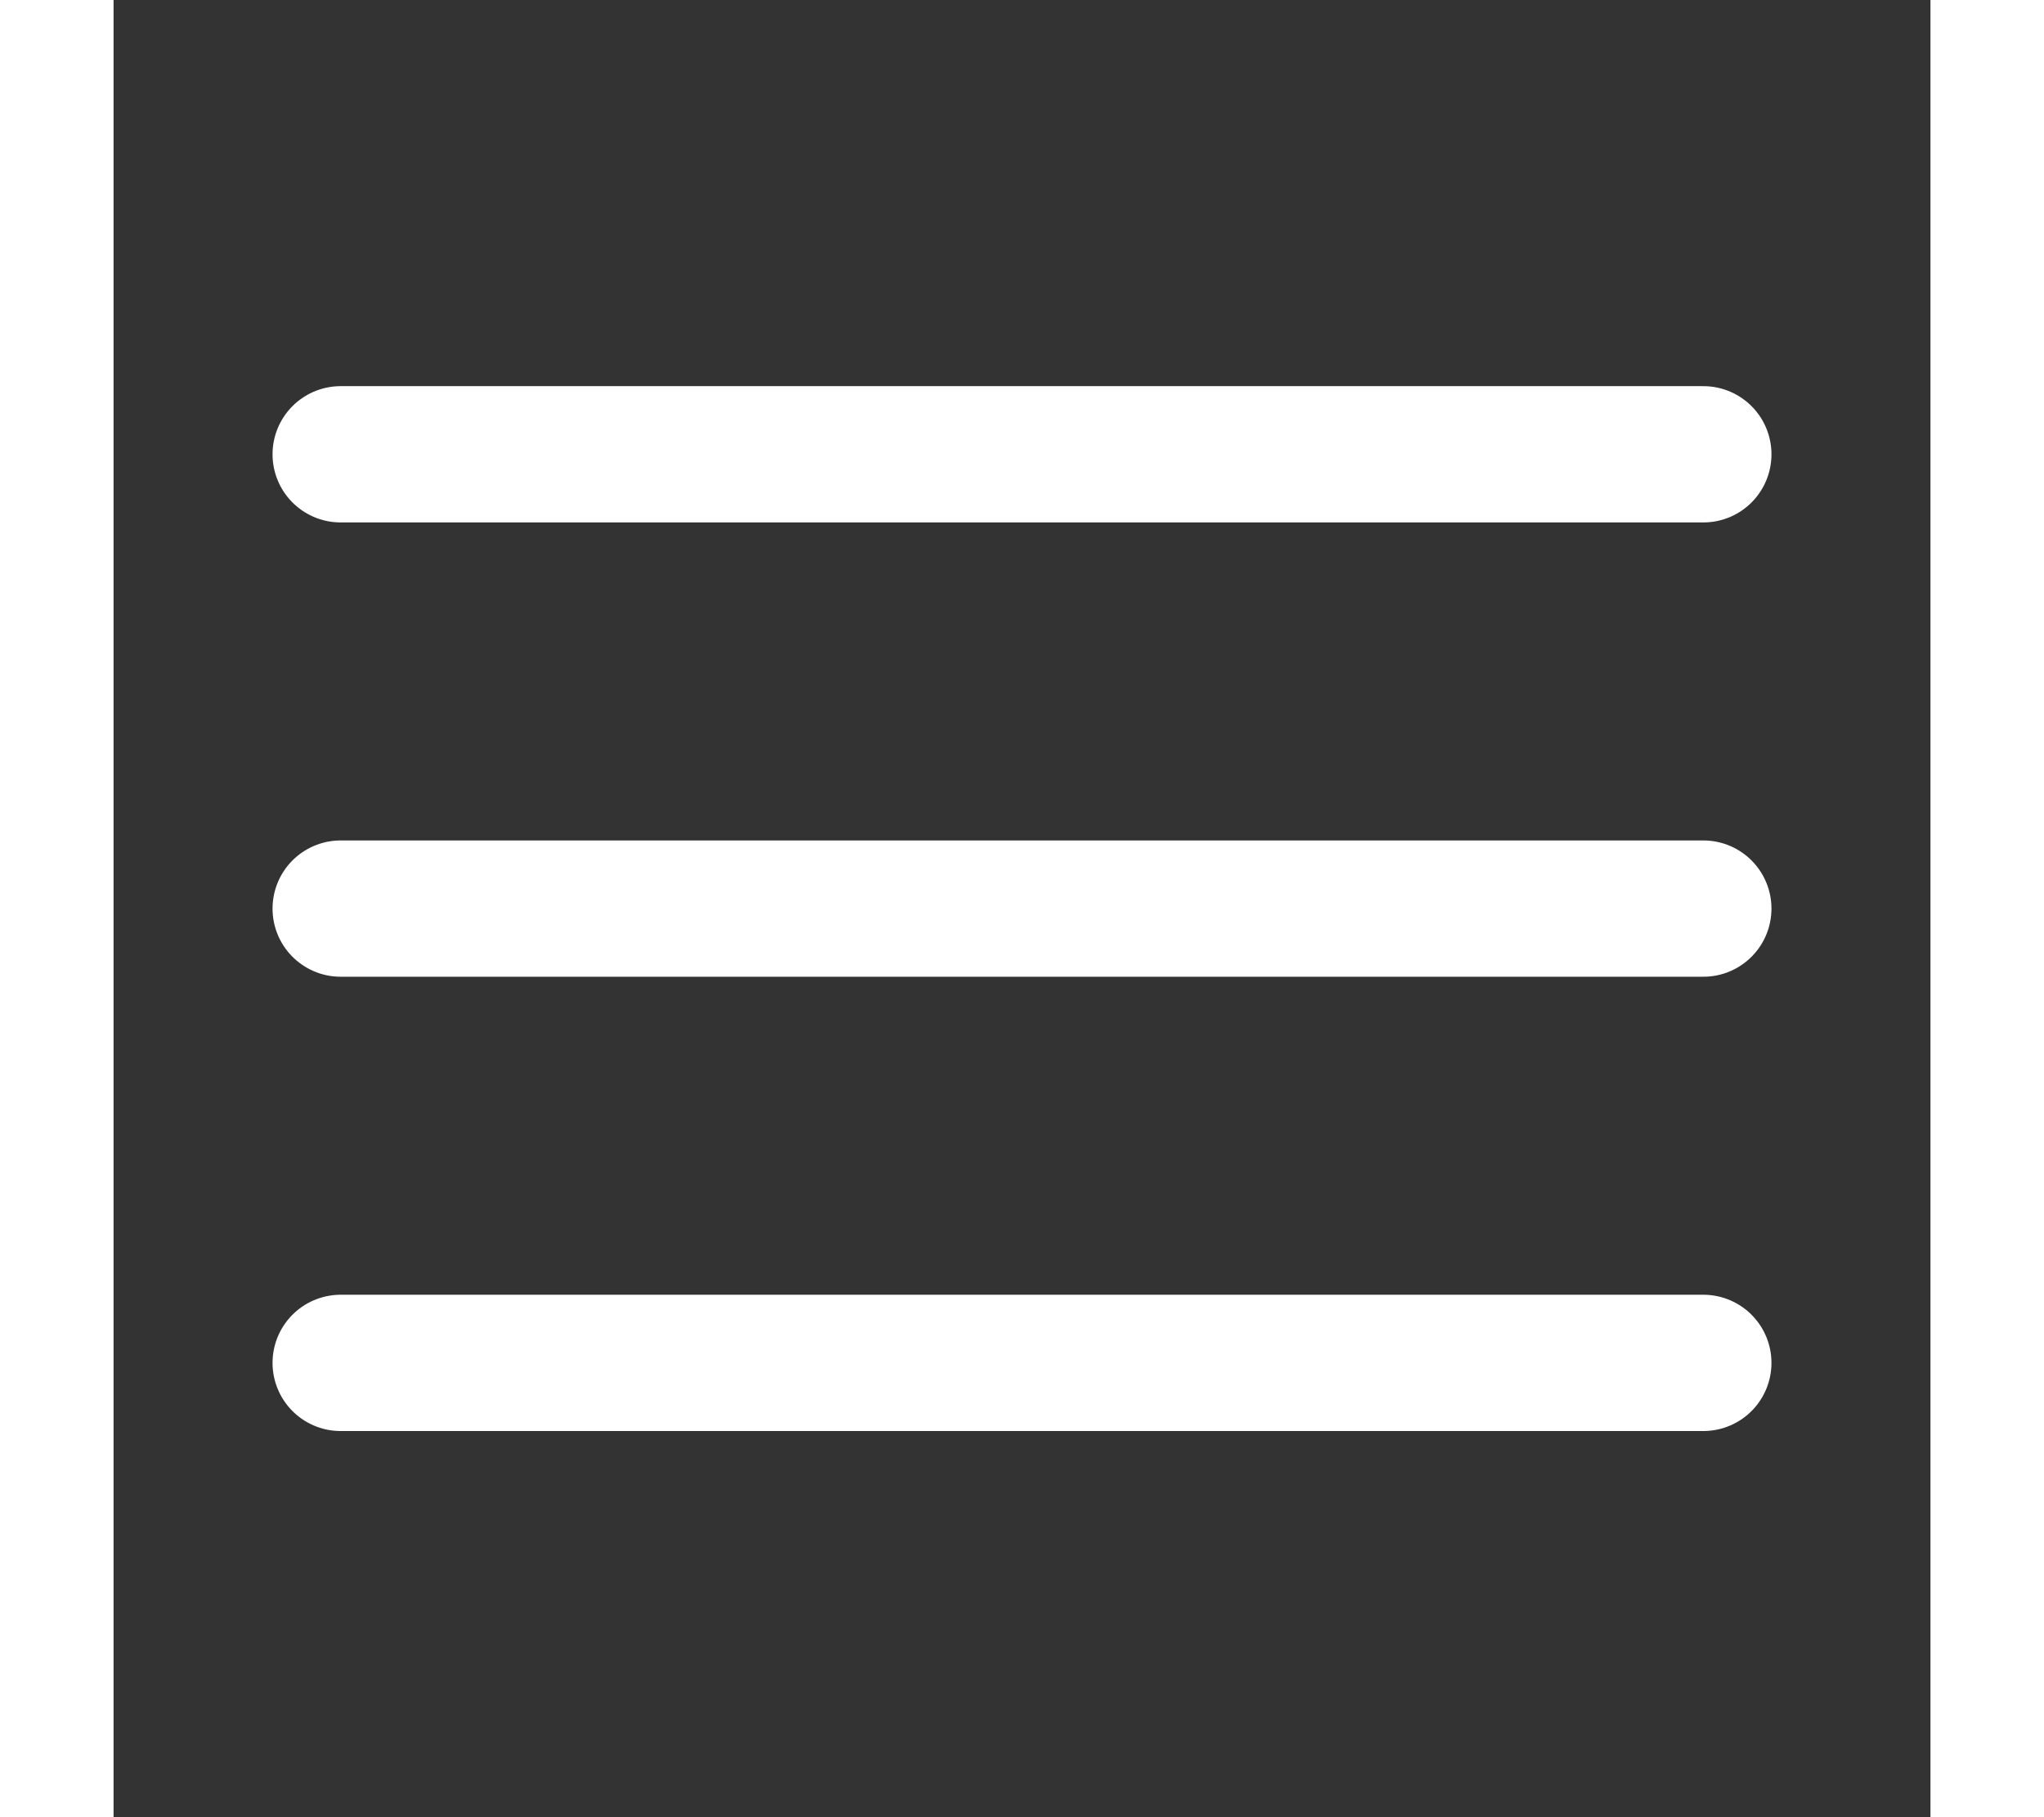 <svg id="Layer_1" data-name="Layer 1" xmlns="http://www.w3.org/2000/svg" width="45" height="40" viewBox="0 0 40 40"><rect x="0" y="0" width="40" height="40" fill="#333333" stroke="none"/><defs><style>.cls-1{fill:none;stroke:#fff;stroke-linecap:round;stroke-width:3px;}</style></defs><g id="Group_445" data-name="Group 445"><line id="Line_49" data-name="Line 49" class="cls-1" x1="5" y1="10" x2="35" y2="10"/><line id="Line_50" data-name="Line 50" class="cls-1" x1="5" y1="20" x2="35" y2="20"/><line id="Line_51" data-name="Line 51" class="cls-1" x1="5" y1="30" x2="35" y2="30"/></g></svg>
